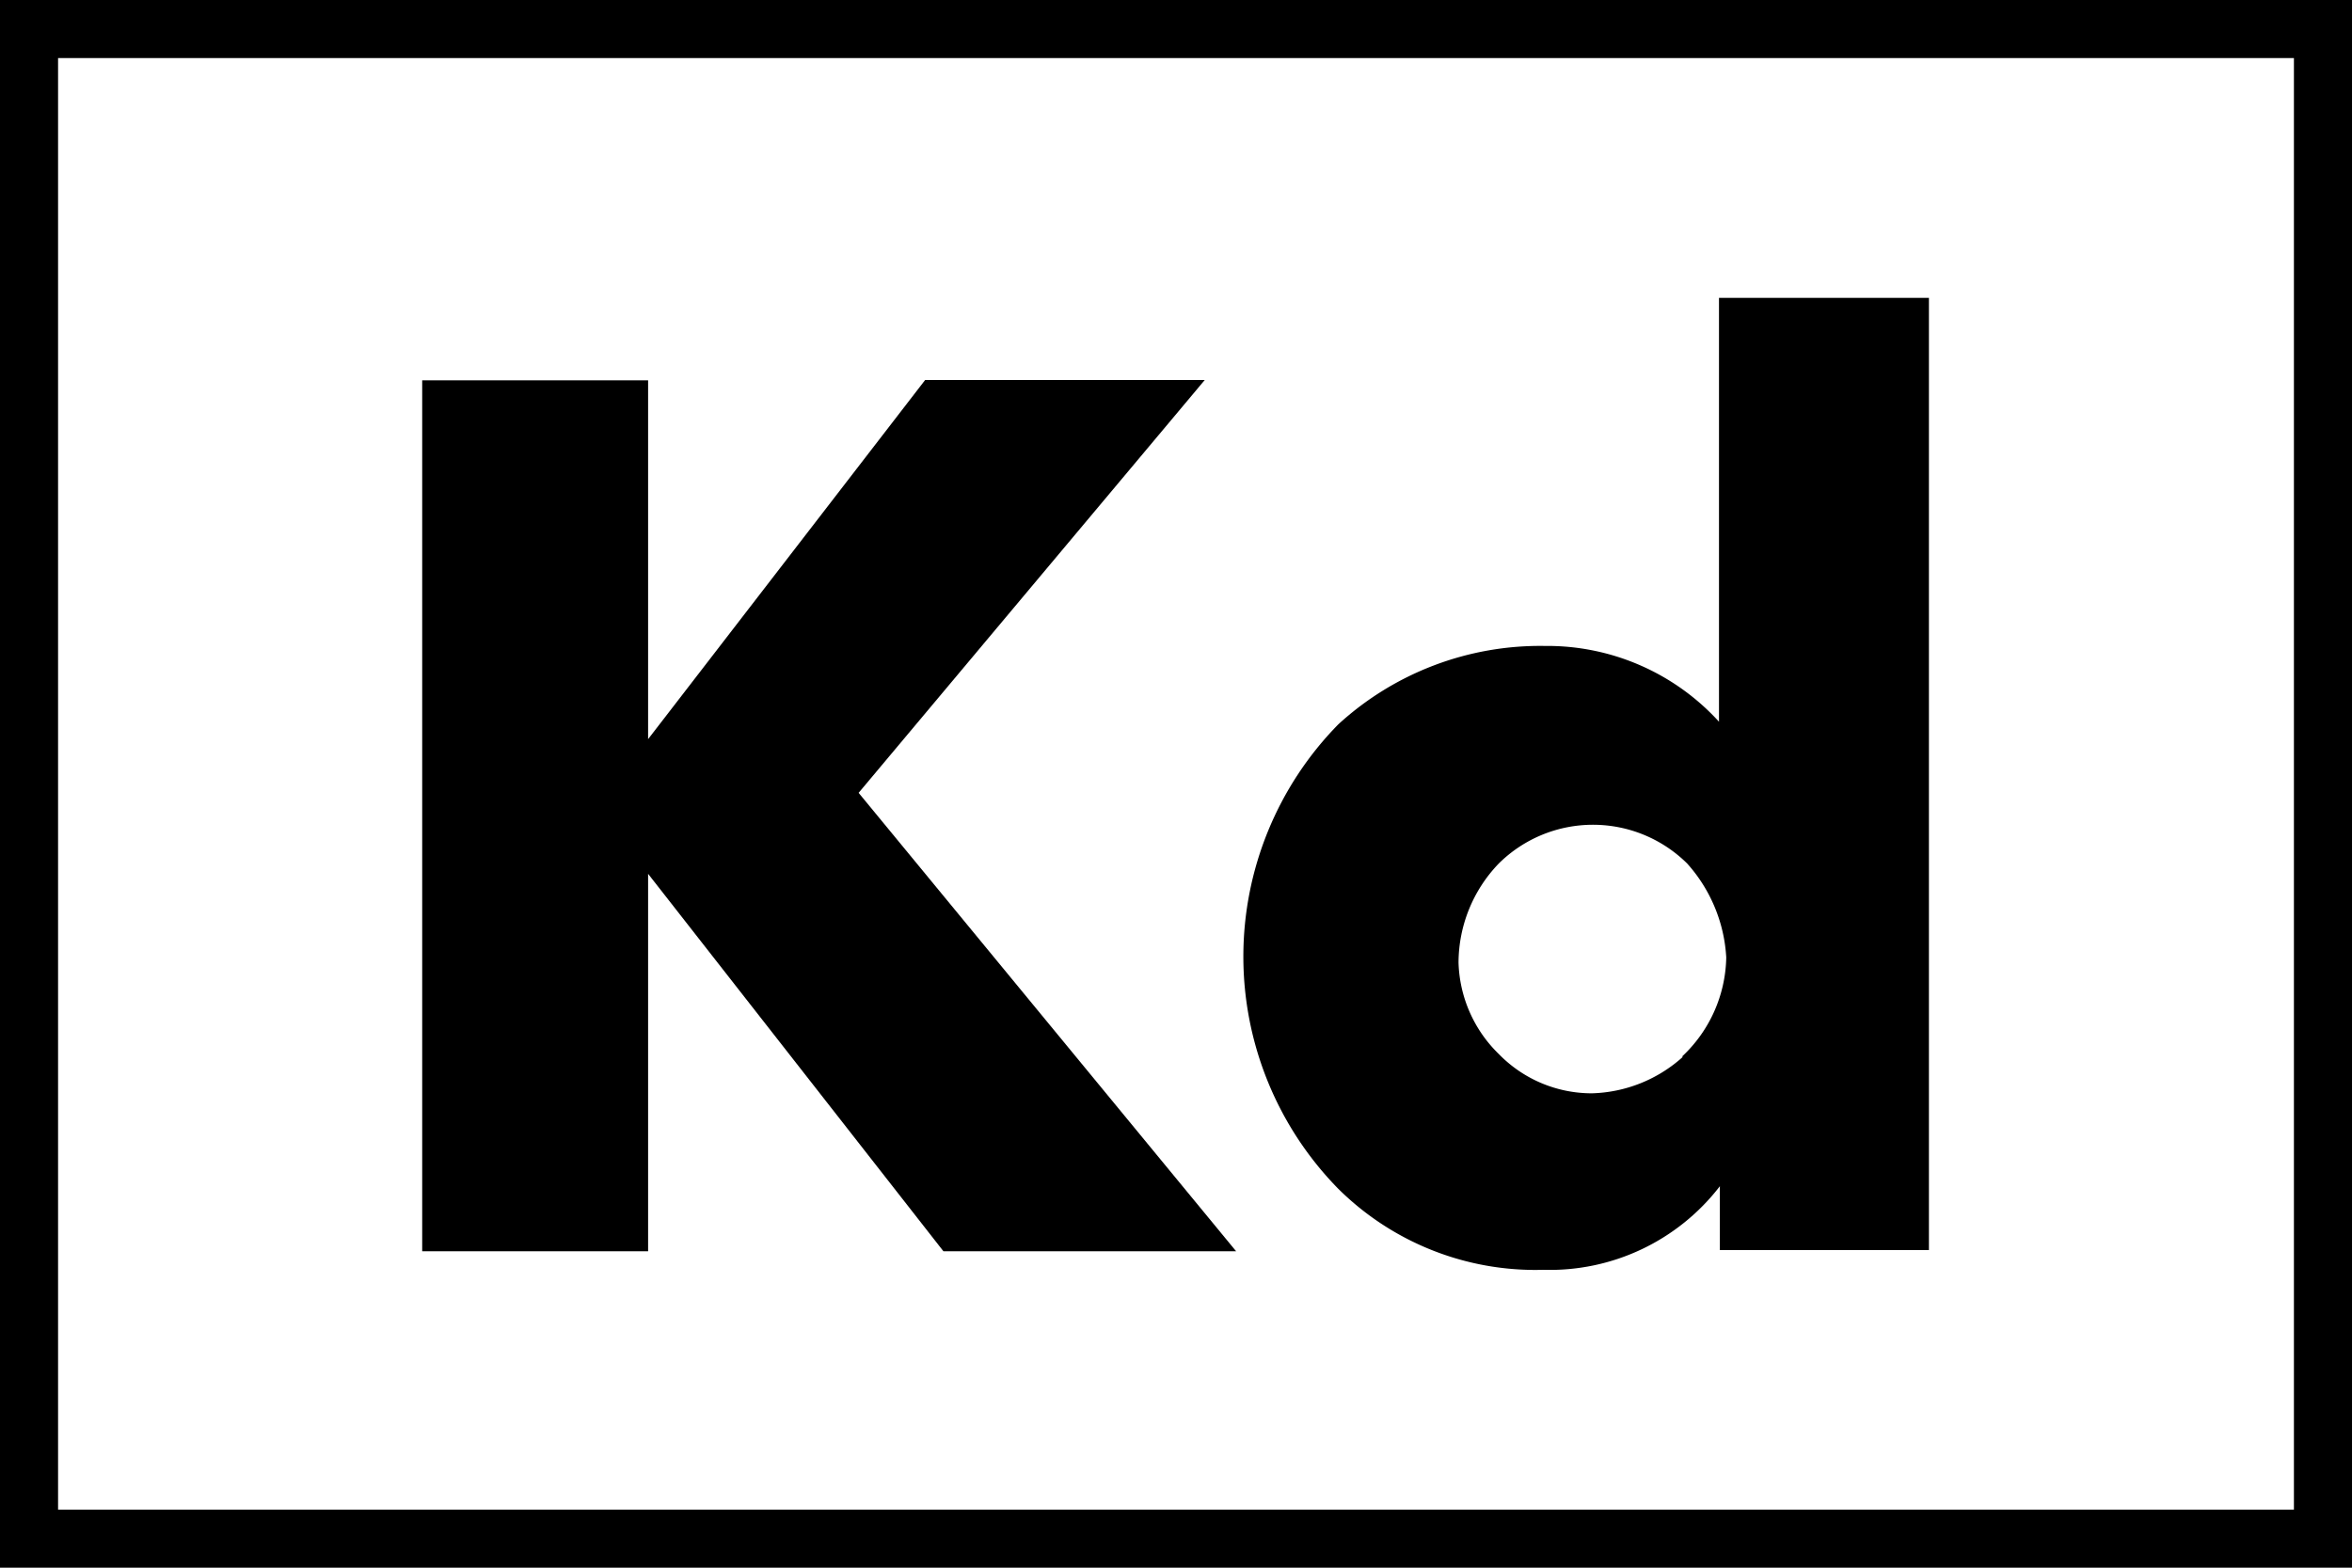 <svg id="Layer_1" data-name="Layer 1" xmlns="http://www.w3.org/2000/svg" viewBox="0 0 81 54"><title>genre_kids</title><path d="M181.89,199l9.54-12.37h9.63l-11.92,14.22,13,15.79H192.06l-10.17-13v13h-7.78v-30h7.78Z" transform="translate(-159.57 -173.54)"/><path d="M226,216.6h-7.2v-2.2a7.39,7.39,0,0,1-6.08,2.88,9.64,9.64,0,0,1-7.06-2.79,11.42,11.42,0,0,1,0-16,10.29,10.29,0,0,1,7.11-2.7,8,8,0,0,1,6,2.61V183.8H226Zm-8.51-6.66a4.79,4.79,0,0,0,1.53-3.42,5.29,5.29,0,0,0-1.35-3.24,4.61,4.61,0,0,0-6.48,0,4.94,4.94,0,0,0-1.39,3.42,4.58,4.58,0,0,0,1.39,3.15,4.47,4.47,0,0,0,3.2,1.35A4.87,4.87,0,0,0,217.53,209.94Z" transform="translate(-159.57 -173.54)"/><path d="M240.57,227.54h-81v-54h81Zm-79-2h77v-50h-77Z" transform="translate(-159.57 -173.54)"/></svg>